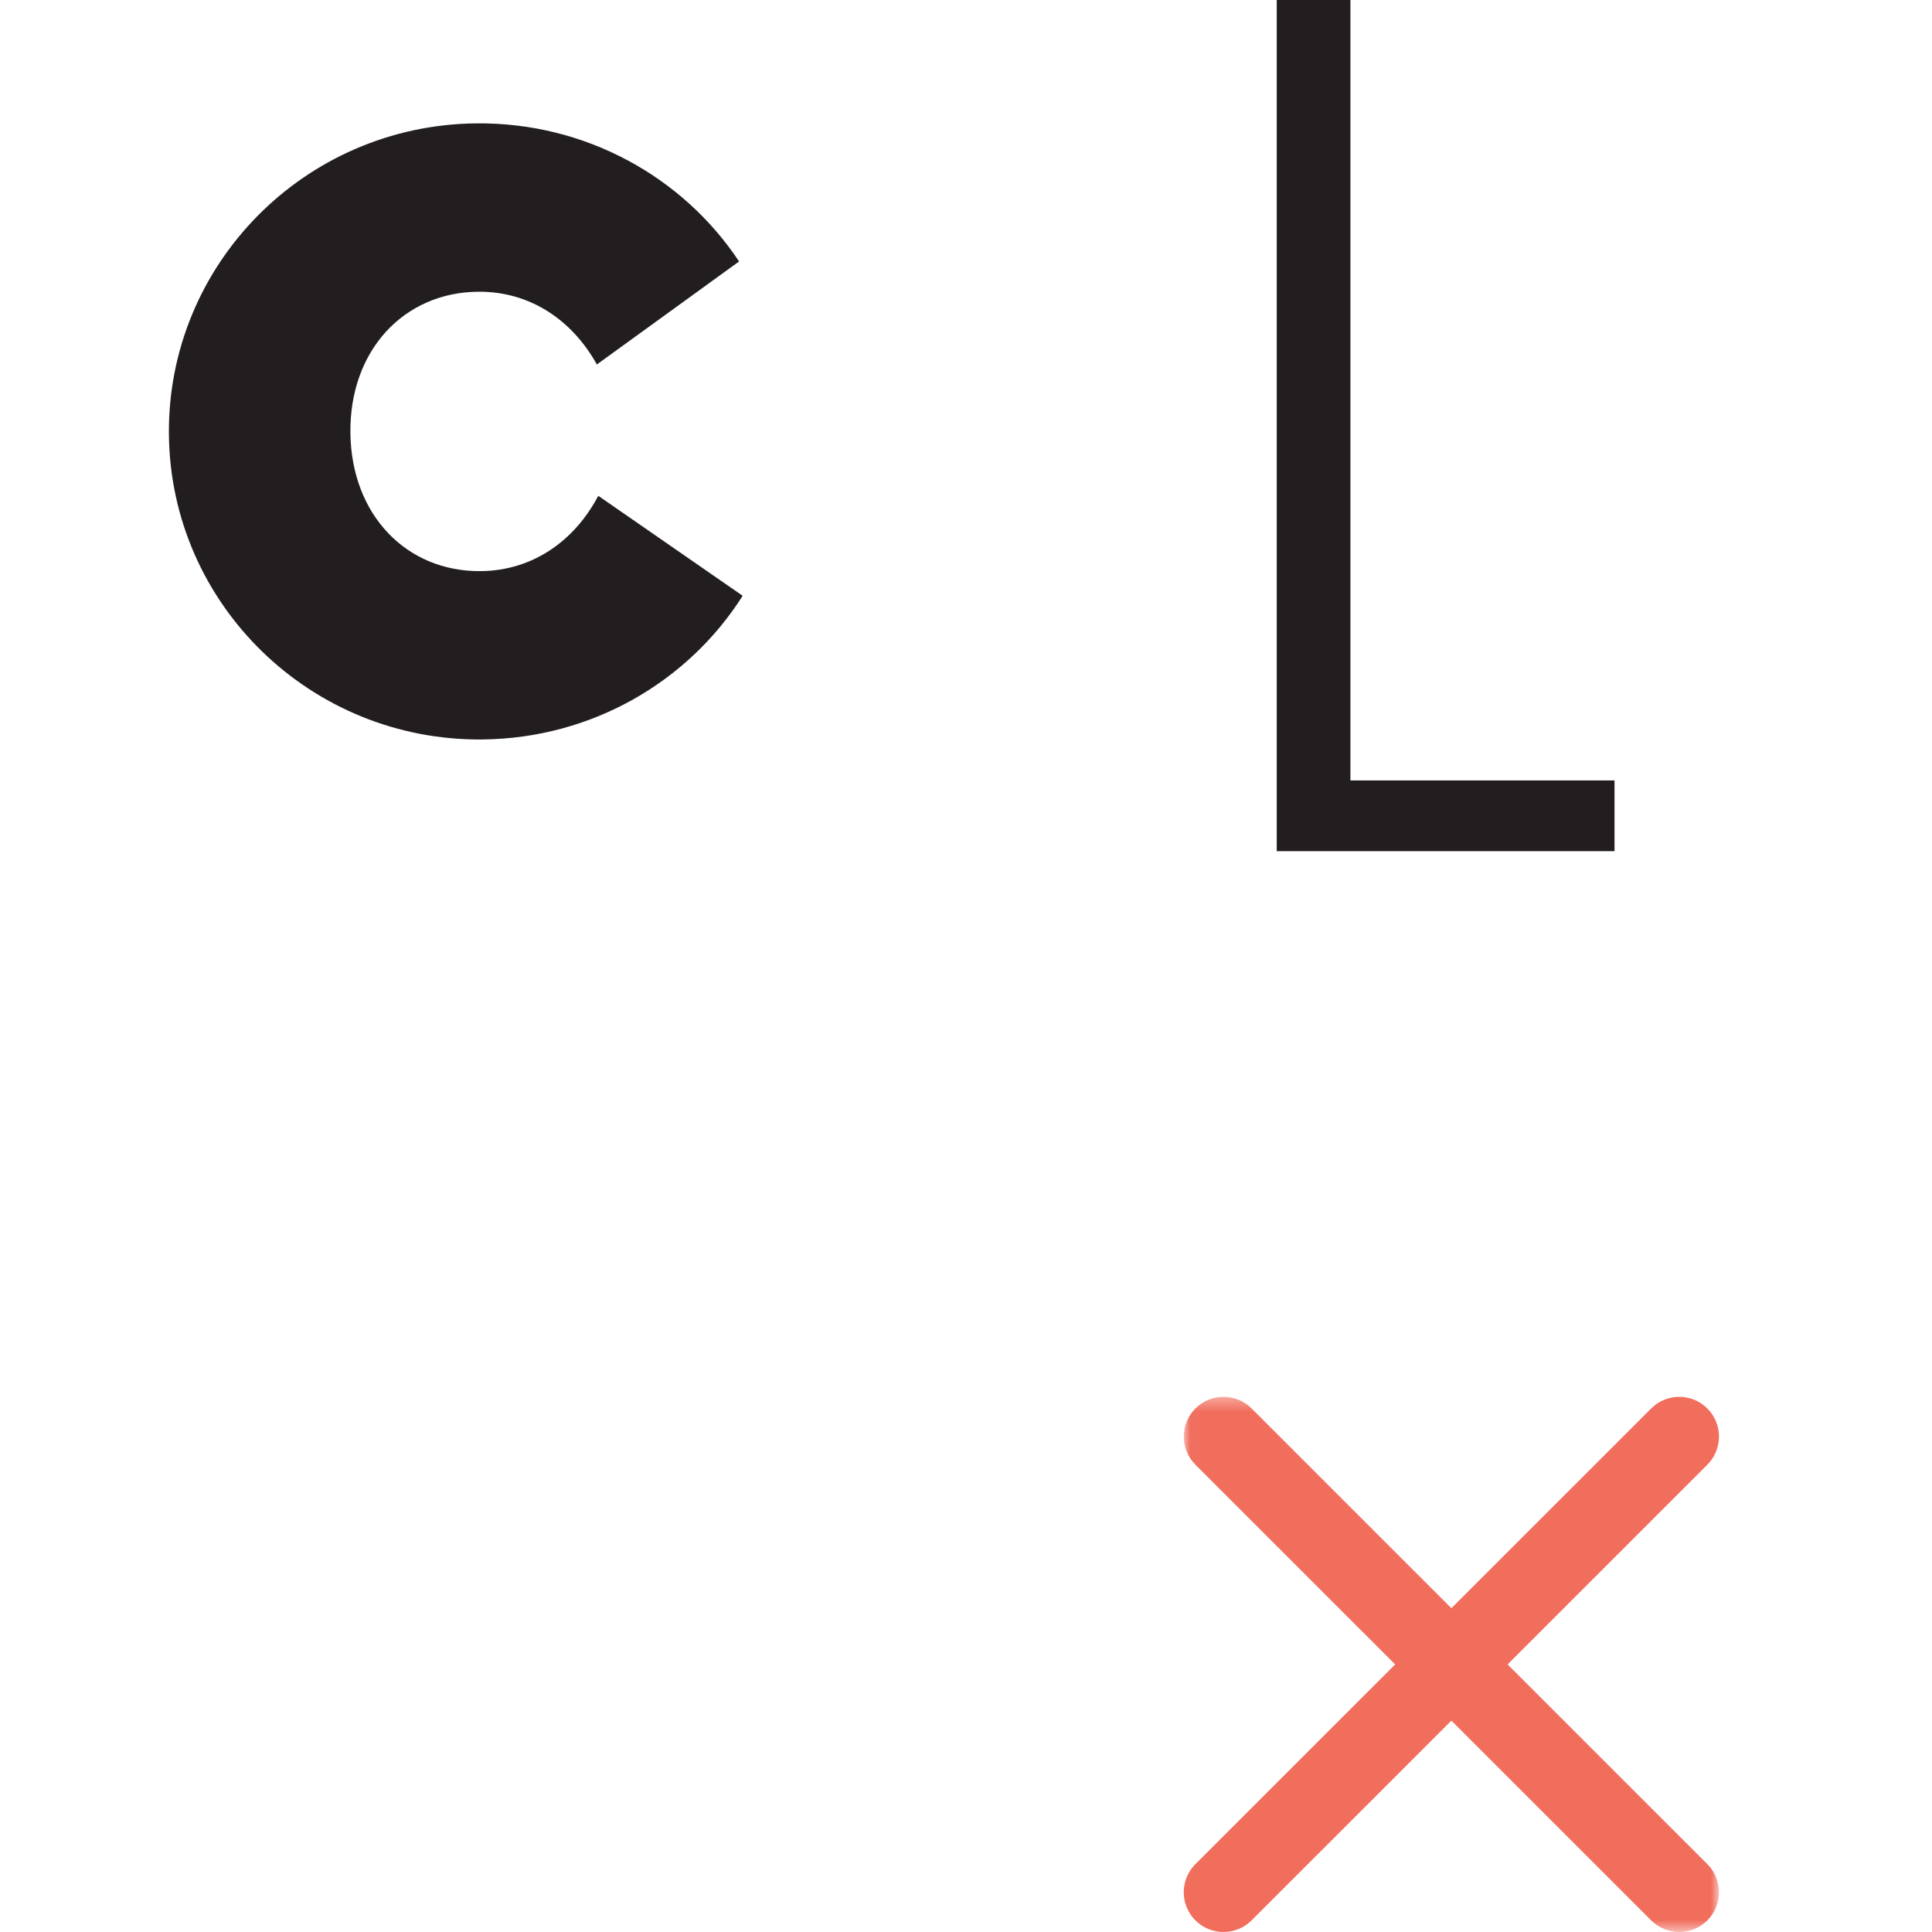 <svg xmlns="http://www.w3.org/2000/svg" xmlns:xlink="http://www.w3.org/1999/xlink" width="152" height="152" viewBox="0 0 152 152">
  <defs>
    <polygon id="pinned-favicon-a" points="1.013 .339 43.123 .339 43.123 42.442 1.013 42.442"/>
  </defs>
  <g fill="none" fill-rule="evenodd">
    <polygon fill="#221E1F" points="100.448 0 100.448 66.965 127.021 66.965 127.021 61.401 106.243 61.401 106.243 0"/>
    <g transform="translate(13.287 9.566)">
      <path fill="#221E1F" d="M0.002,24.637 C-0.141,11.298 10.64,0.285 24.167,0.14 C32.808,0.049 40.467,4.382 44.859,11.005 L33.671,19.11 C31.755,15.654 28.442,13.341 24.308,13.386 C18.485,13.447 14.21,18.004 14.281,24.484 C14.351,30.965 18.719,35.428 24.545,35.367 C28.679,35.323 31.941,32.938 33.782,29.441 L45.142,37.307 C40.891,44.021 33.33,48.516 24.686,48.611 C11.16,48.755 0.144,37.976 0.002,24.637"/>
      <g transform="translate(78.832 99.99)">
        <mask id="pinned-favicon-b" fill="#fff">
          <use xlink:href="#pinned-favicon-a"/>
        </mask>
        <path fill="#F16E5D" d="M39.996,42.442 C39.196,42.442 38.395,42.137 37.785,41.527 L1.929,5.677 C0.708,4.456 0.708,2.475 1.929,1.255 C3.15,0.034 5.131,0.034 6.351,1.255 L42.208,37.105 C43.429,38.325 43.429,40.306 42.208,41.527 C41.597,42.137 40.797,42.442 39.996,42.442" mask="url(#pinned-favicon-b)"/>
      </g>
      <path fill="#F16E5D" d="M82.971,142.433 C82.171,142.433 81.37,142.13 80.76,141.518 C79.539,140.297 79.539,138.316 80.76,137.095 L116.618,101.246 C117.837,100.025 119.818,100.025 121.039,101.246 C122.26,102.466 122.26,104.447 121.039,105.668 L85.184,141.518 C84.572,142.128 83.772,142.433 82.971,142.433"/>
    </g>
  </g>
</svg>
